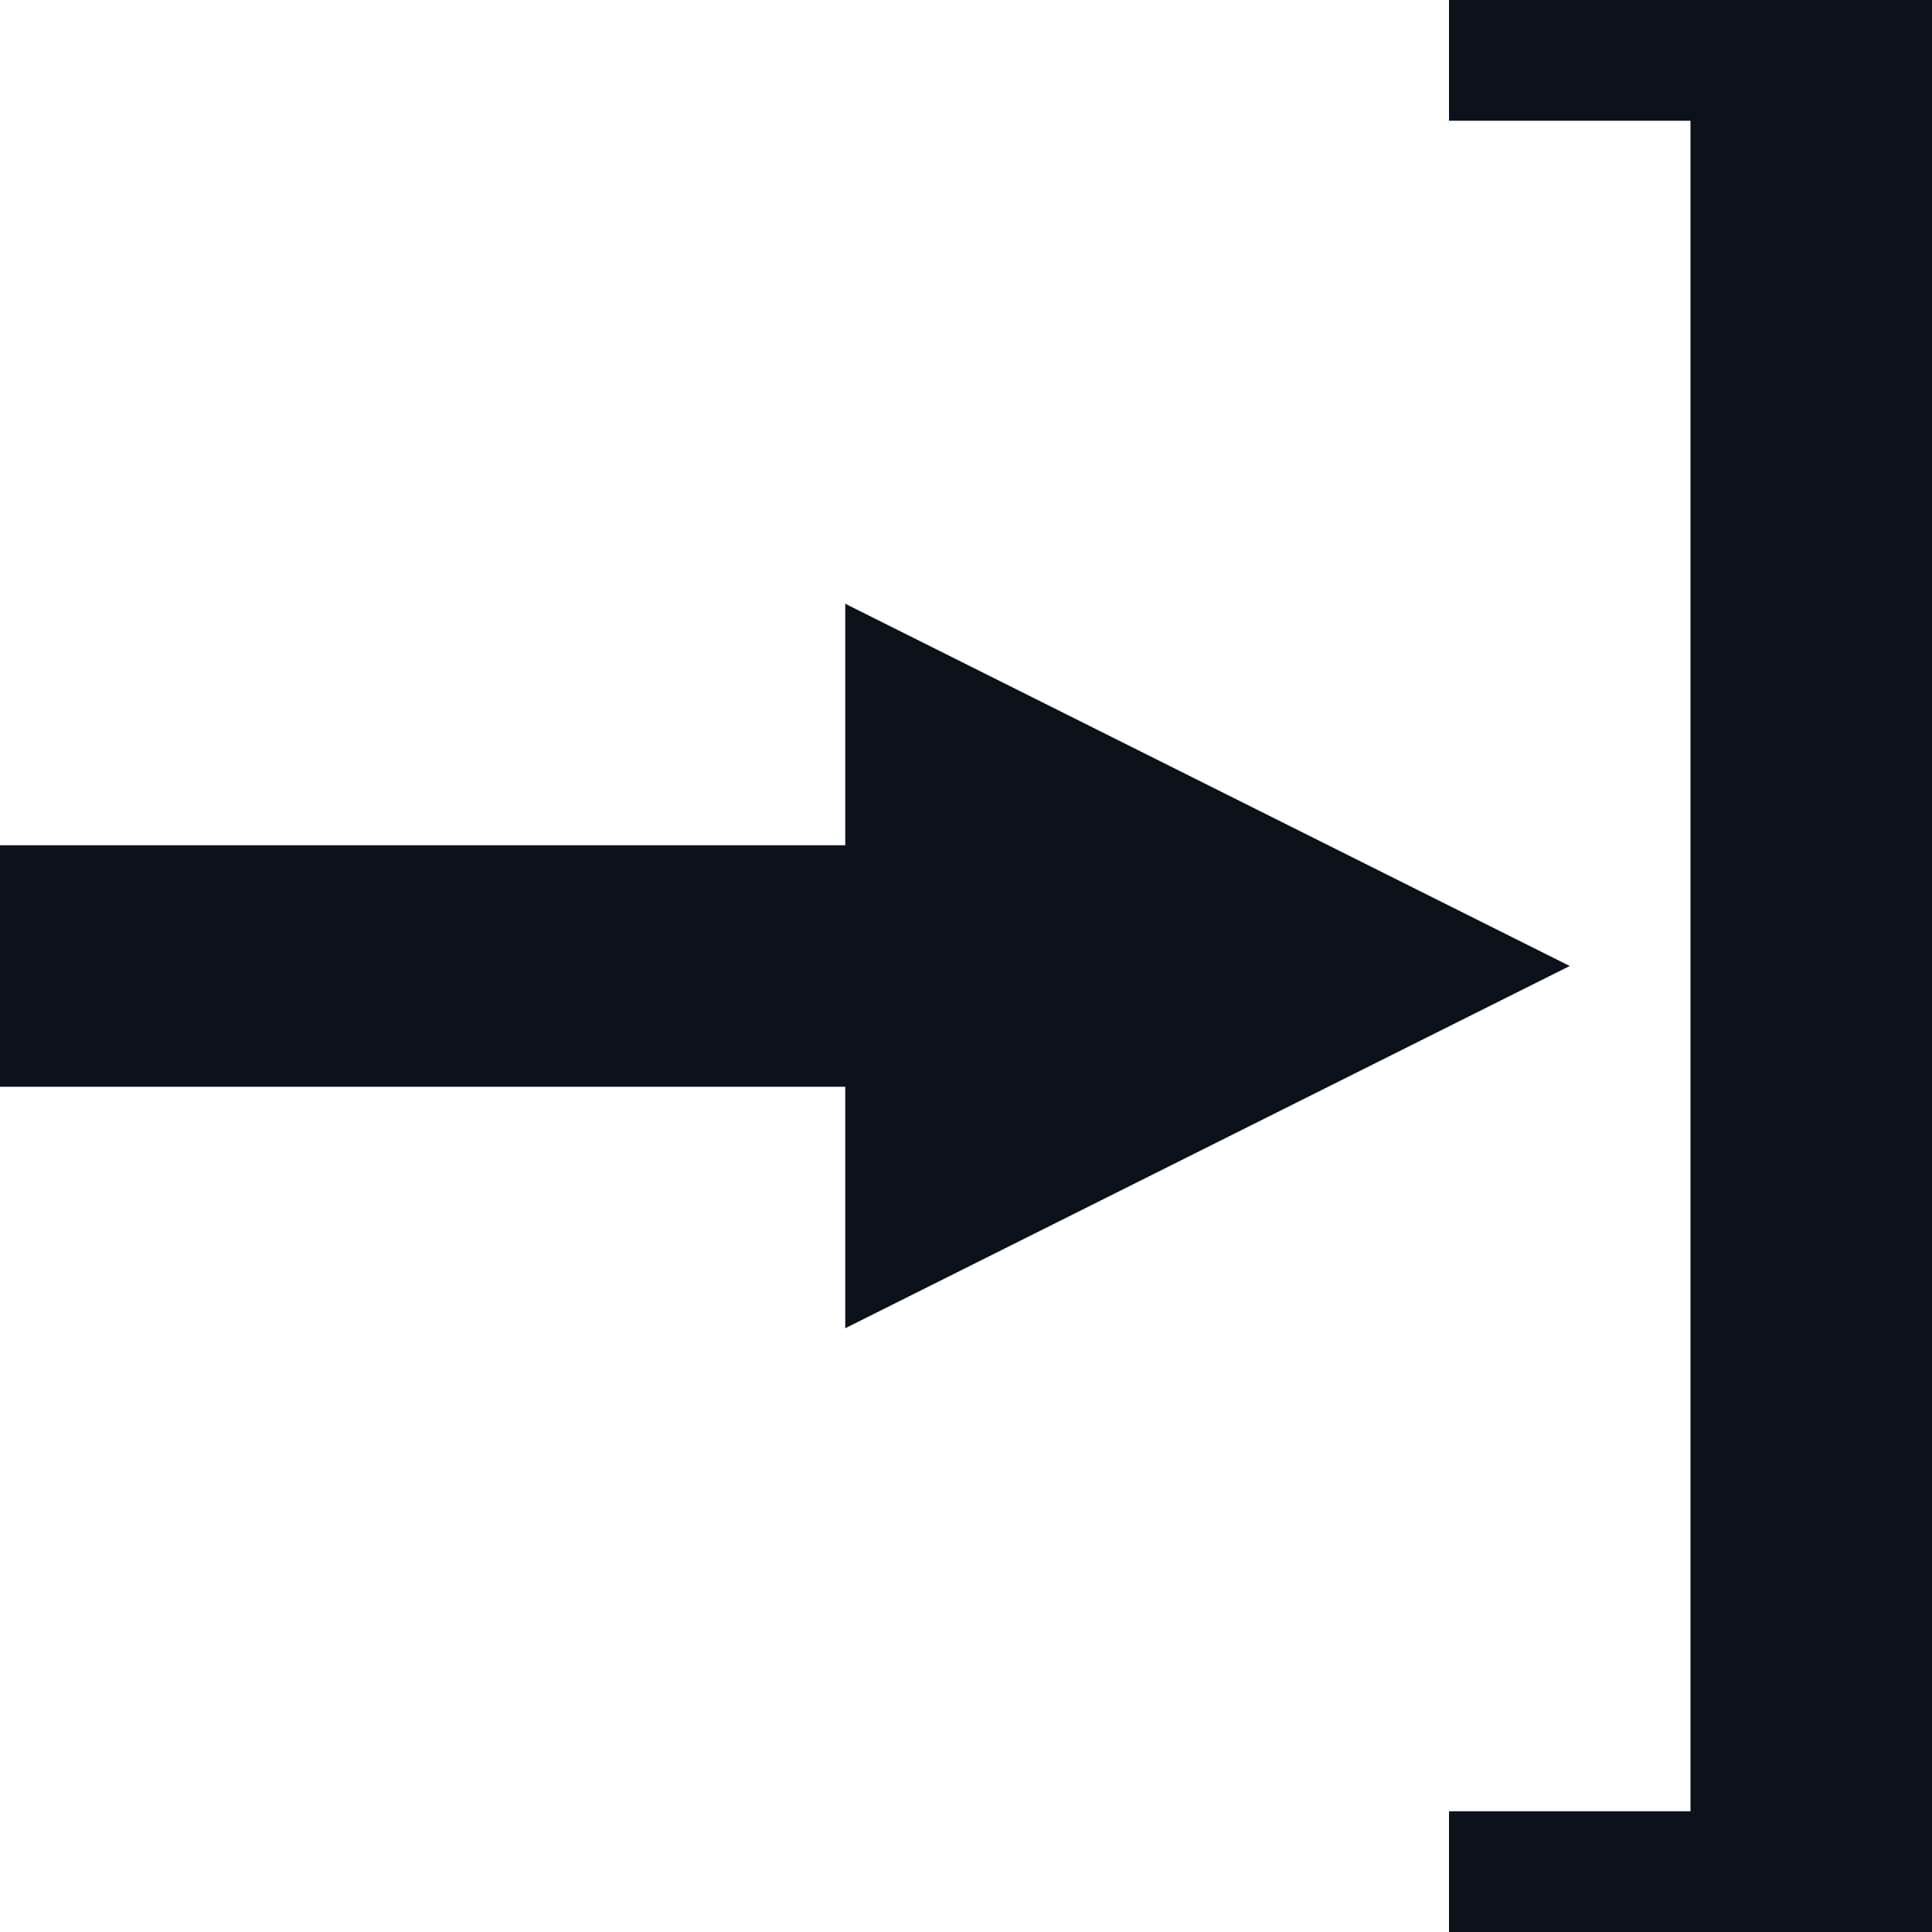 <svg width="16" height="16" viewBox="0 0 16 16" fill="none" xmlns="http://www.w3.org/2000/svg">
<g clip-path="url(#clip0_683_19252)">
<rect x="14" y="16" width="16" height="2" transform="rotate(-90 14 16)" fill="#0C121C"/>
<rect x="12" y="16" width="1" height="4" transform="rotate(-90 12 16)" fill="#0C121C"/>
<rect x="12" y="1" width="1" height="4" transform="rotate(-90 12 1)" fill="#0C121C"/>
<path d="M7 5L13 8L7 11V5Z" fill="#0C121C"/>
<rect y="7" width="8" height="2" fill="#0C121C"/>
</g>
<defs>
<clipPath id="clip0_683_19252">
<rect width="16" height="16" fill="white"/>
</clipPath>
</defs>
</svg>
